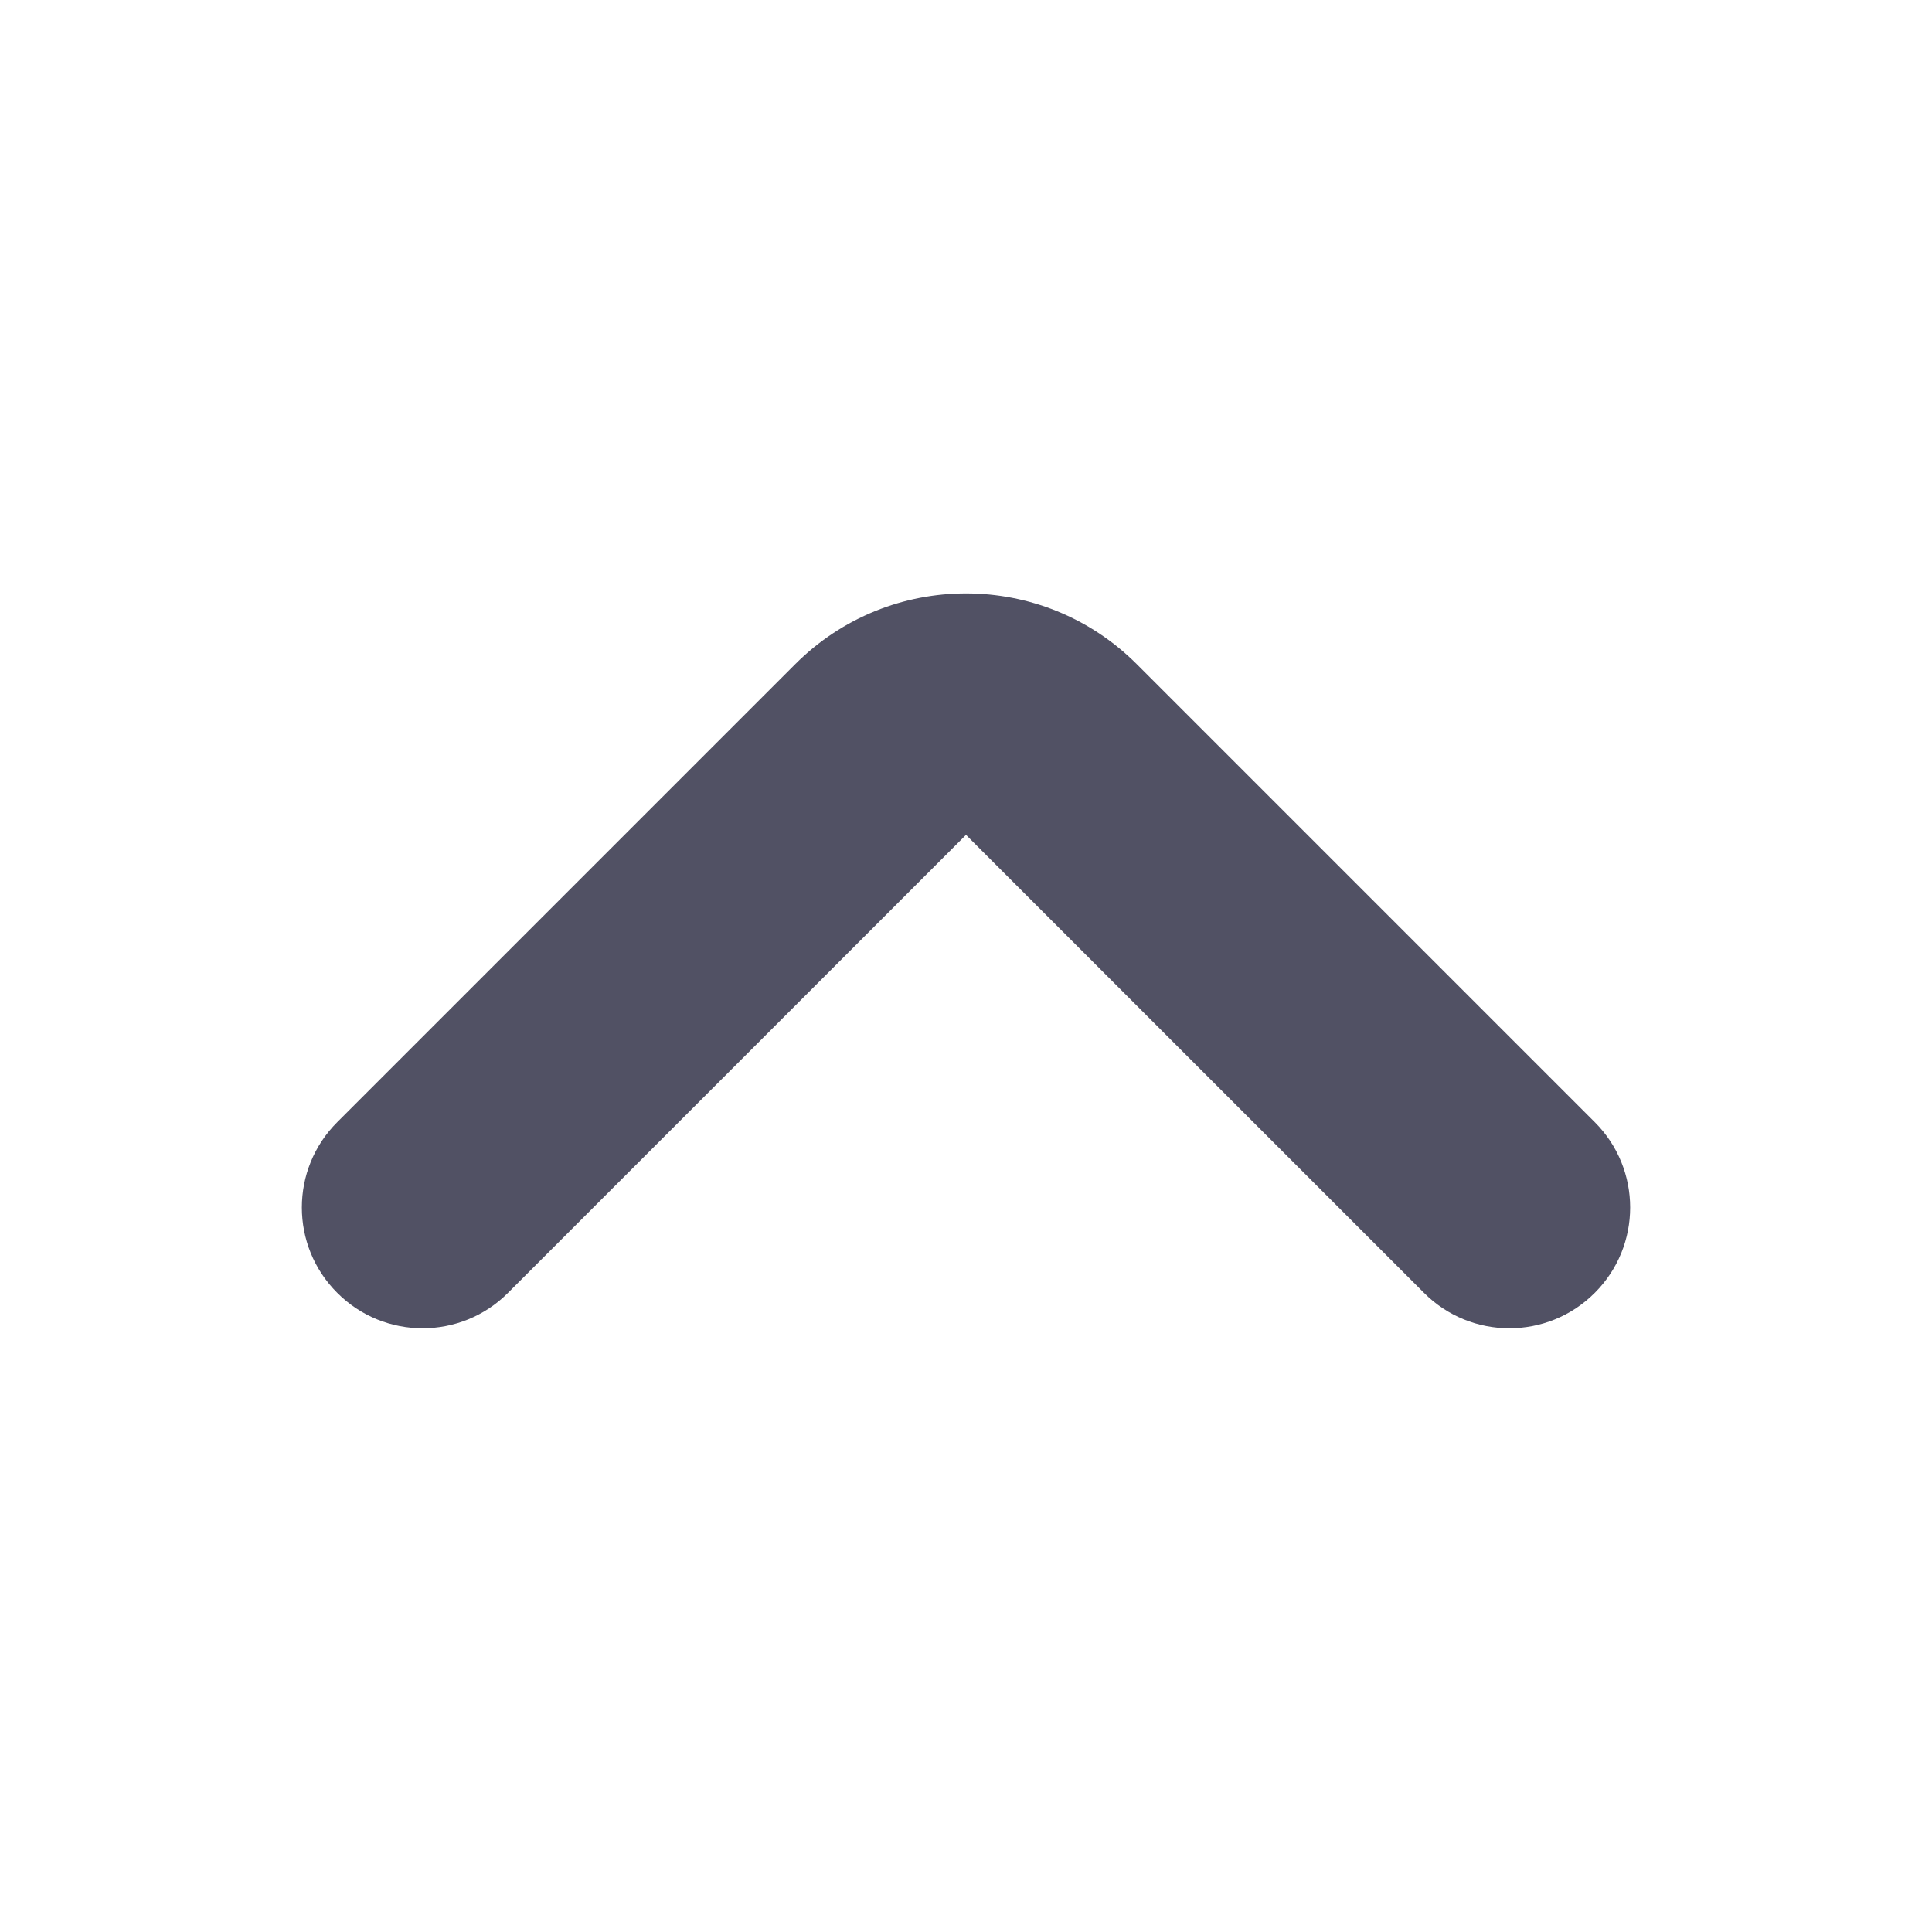 <svg width="16" height="16" viewBox="0 0 16 16" fill="none" xmlns="http://www.w3.org/2000/svg">
<path d="M13.207 10.707C13.598 10.317 13.598 9.683 13.207 9.293L9.414 5.5C8.633 4.719 7.367 4.719 6.586 5.5L2.793 9.293C2.402 9.683 2.402 10.317 2.793 10.707C3.183 11.098 3.817 11.098 4.207 10.707L8 6.914L11.793 10.707C12.183 11.098 12.817 11.098 13.207 10.707Z" fill="#515164"/>
</svg>
